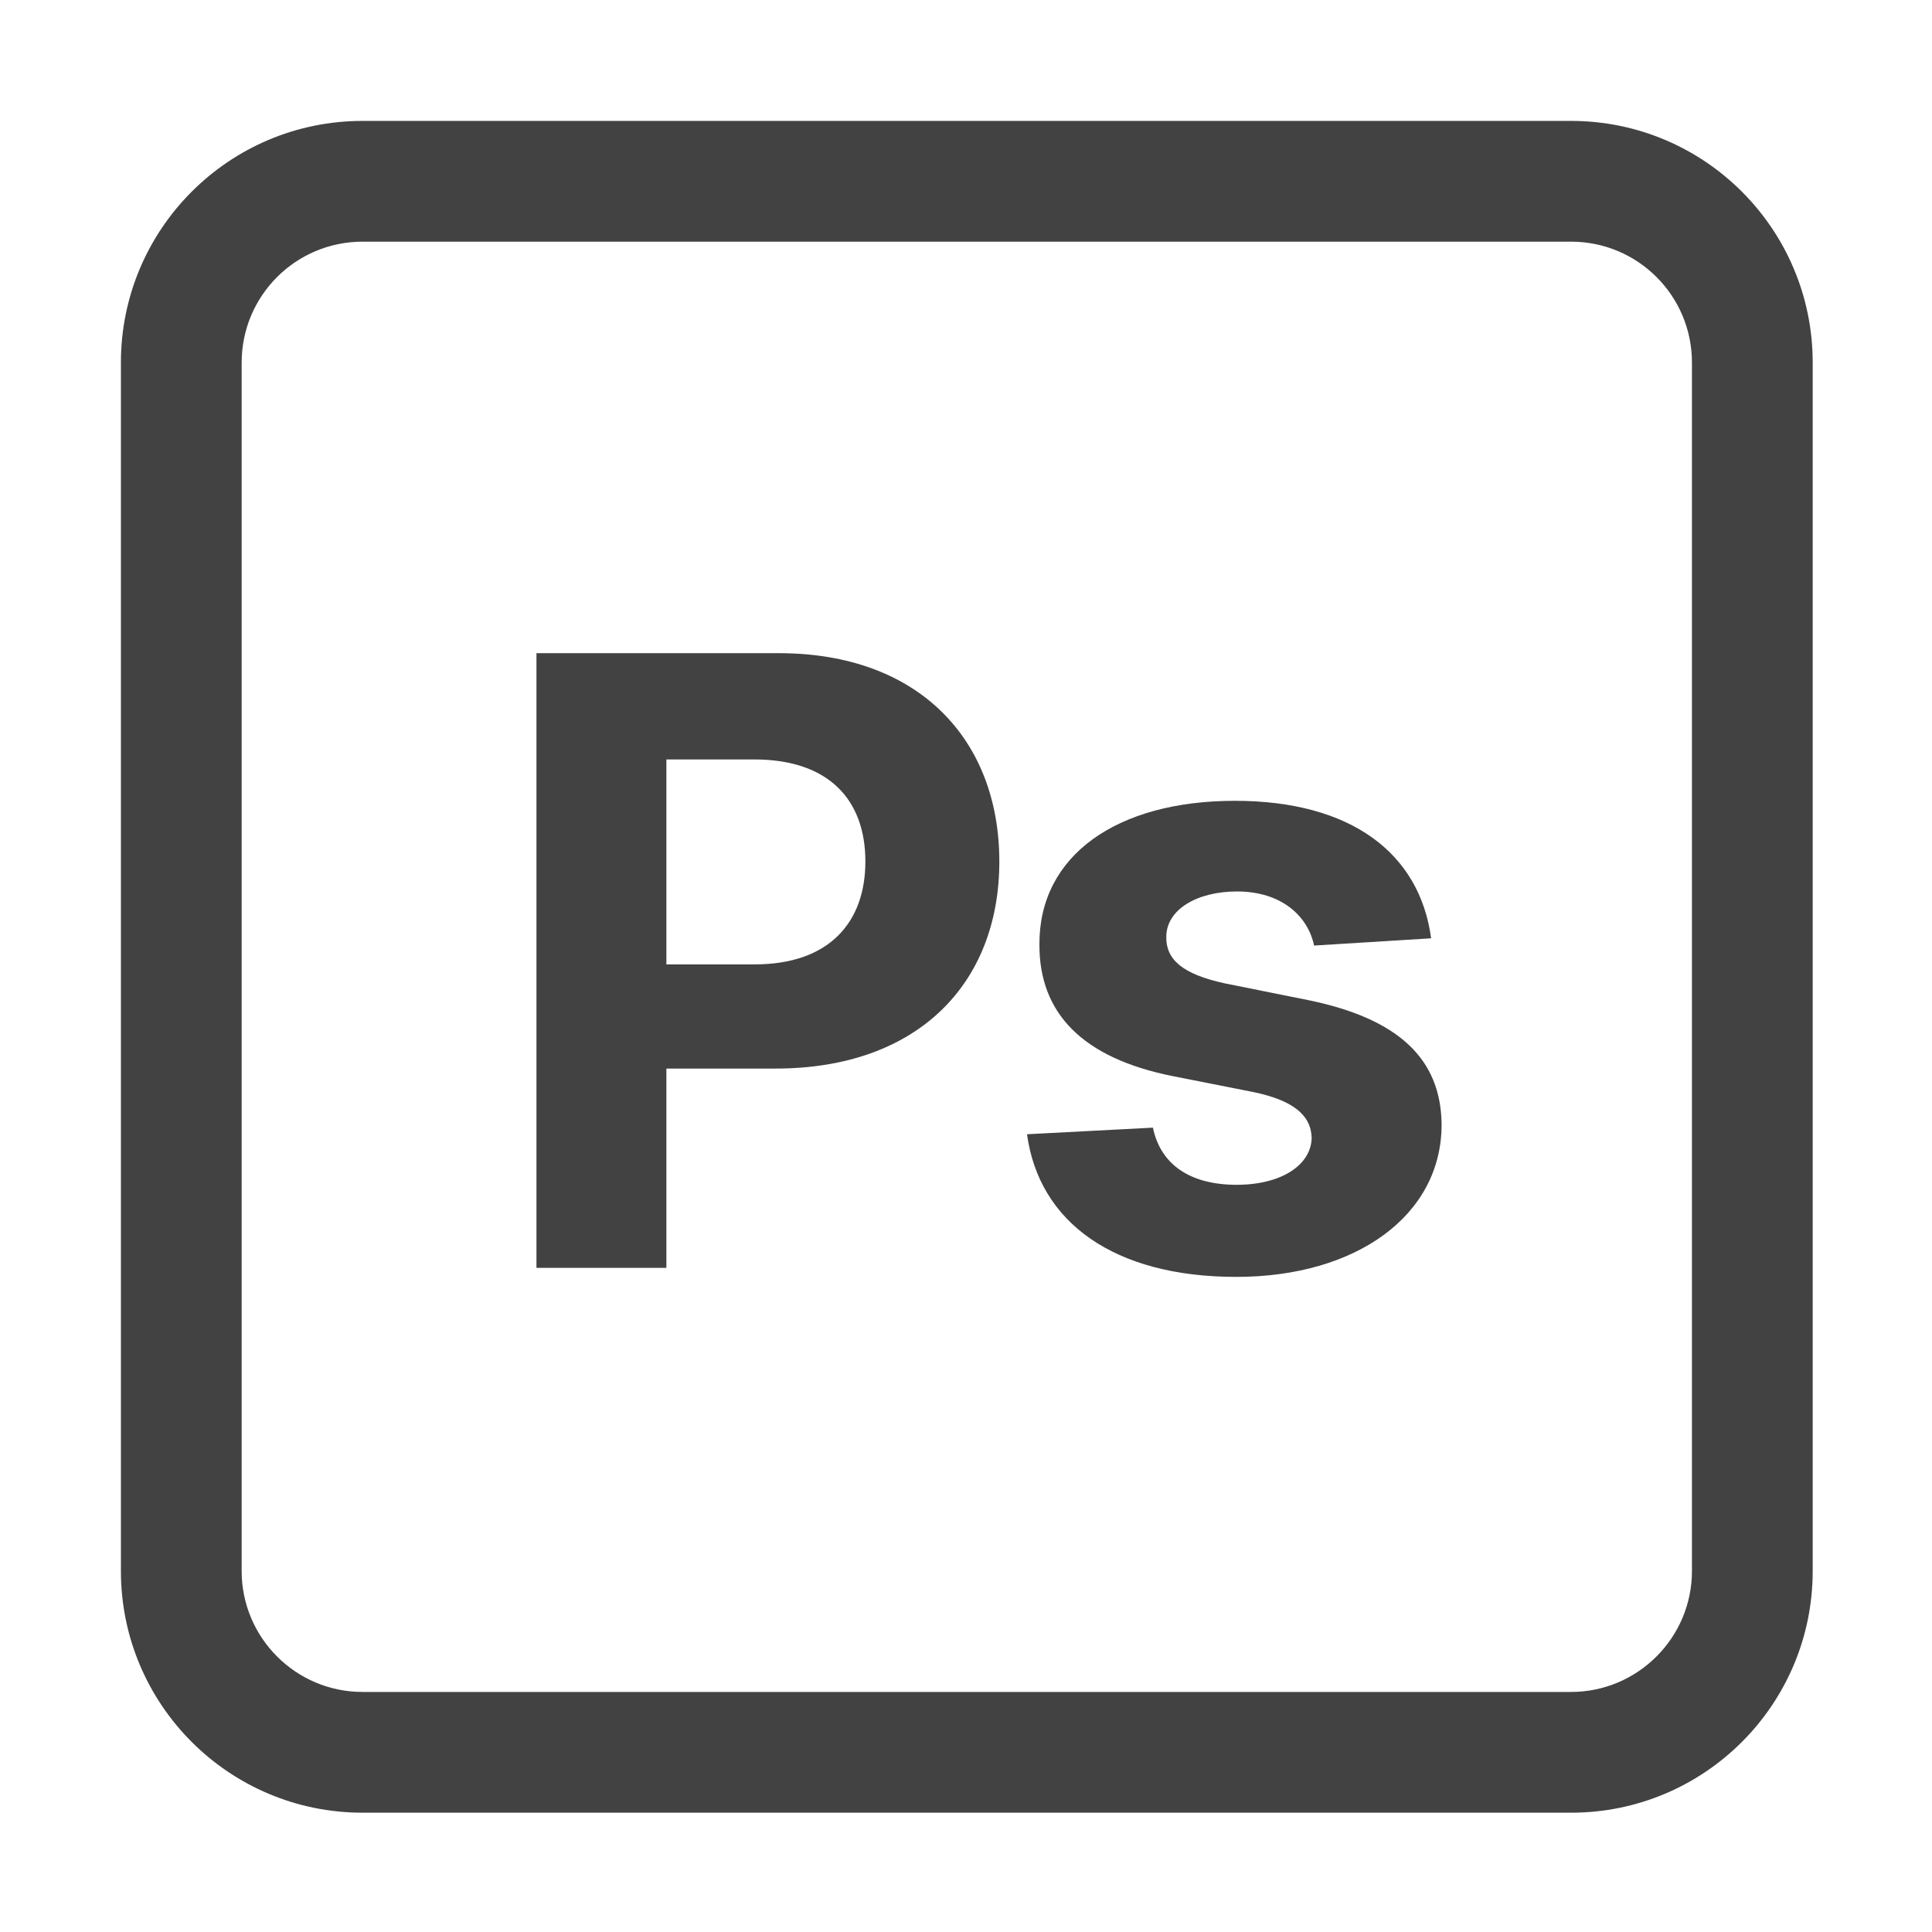 <svg width="12" height="12" viewBox="0 0 12 12" fill="none" xmlns="http://www.w3.org/2000/svg">
<path fill-rule="evenodd" clip-rule="evenodd" d="M2.252 1.501C1.837 1.501 1.501 1.837 1.501 2.252V9.758C1.501 10.172 1.837 10.509 2.252 10.509H9.758C10.172 10.509 10.509 10.172 10.509 9.758V2.252C10.509 1.837 10.173 1.501 9.758 1.501H2.252ZM0.751 2.252C0.751 1.423 1.423 0.751 2.252 0.751H9.758C10.587 0.751 11.259 1.423 11.259 2.252V9.758C11.259 10.587 10.587 11.259 9.758 11.259H2.252C1.423 11.259 0.751 10.587 0.751 9.758V2.252Z" fill="#424242"/>
<path d="M3.332 7.875H4.139V6.637H4.818C5.696 6.637 6.207 6.113 6.207 5.351C6.207 4.592 5.705 4.057 4.838 4.057H3.332V7.875ZM4.139 5.99V4.717H4.684C5.15 4.717 5.375 4.97 5.375 5.351C5.375 5.729 5.15 5.99 4.687 5.99H4.139Z" fill="#424242"/>
<path d="M8.889 5.828C8.818 5.3 8.393 4.974 7.67 4.974C6.937 4.974 6.454 5.313 6.456 5.865C6.454 6.294 6.724 6.572 7.284 6.684L7.78 6.782C8.029 6.833 8.143 6.924 8.147 7.068C8.143 7.237 7.958 7.359 7.681 7.359C7.397 7.359 7.209 7.237 7.161 7.004L6.379 7.045C6.454 7.593 6.92 7.931 7.679 7.931C8.421 7.931 8.952 7.552 8.954 6.988C8.952 6.574 8.682 6.326 8.126 6.212L7.608 6.108C7.341 6.05 7.243 5.958 7.244 5.821C7.243 5.649 7.436 5.537 7.683 5.537C7.958 5.537 8.123 5.688 8.162 5.873L8.889 5.828Z" fill="#424242"/>
</svg>
